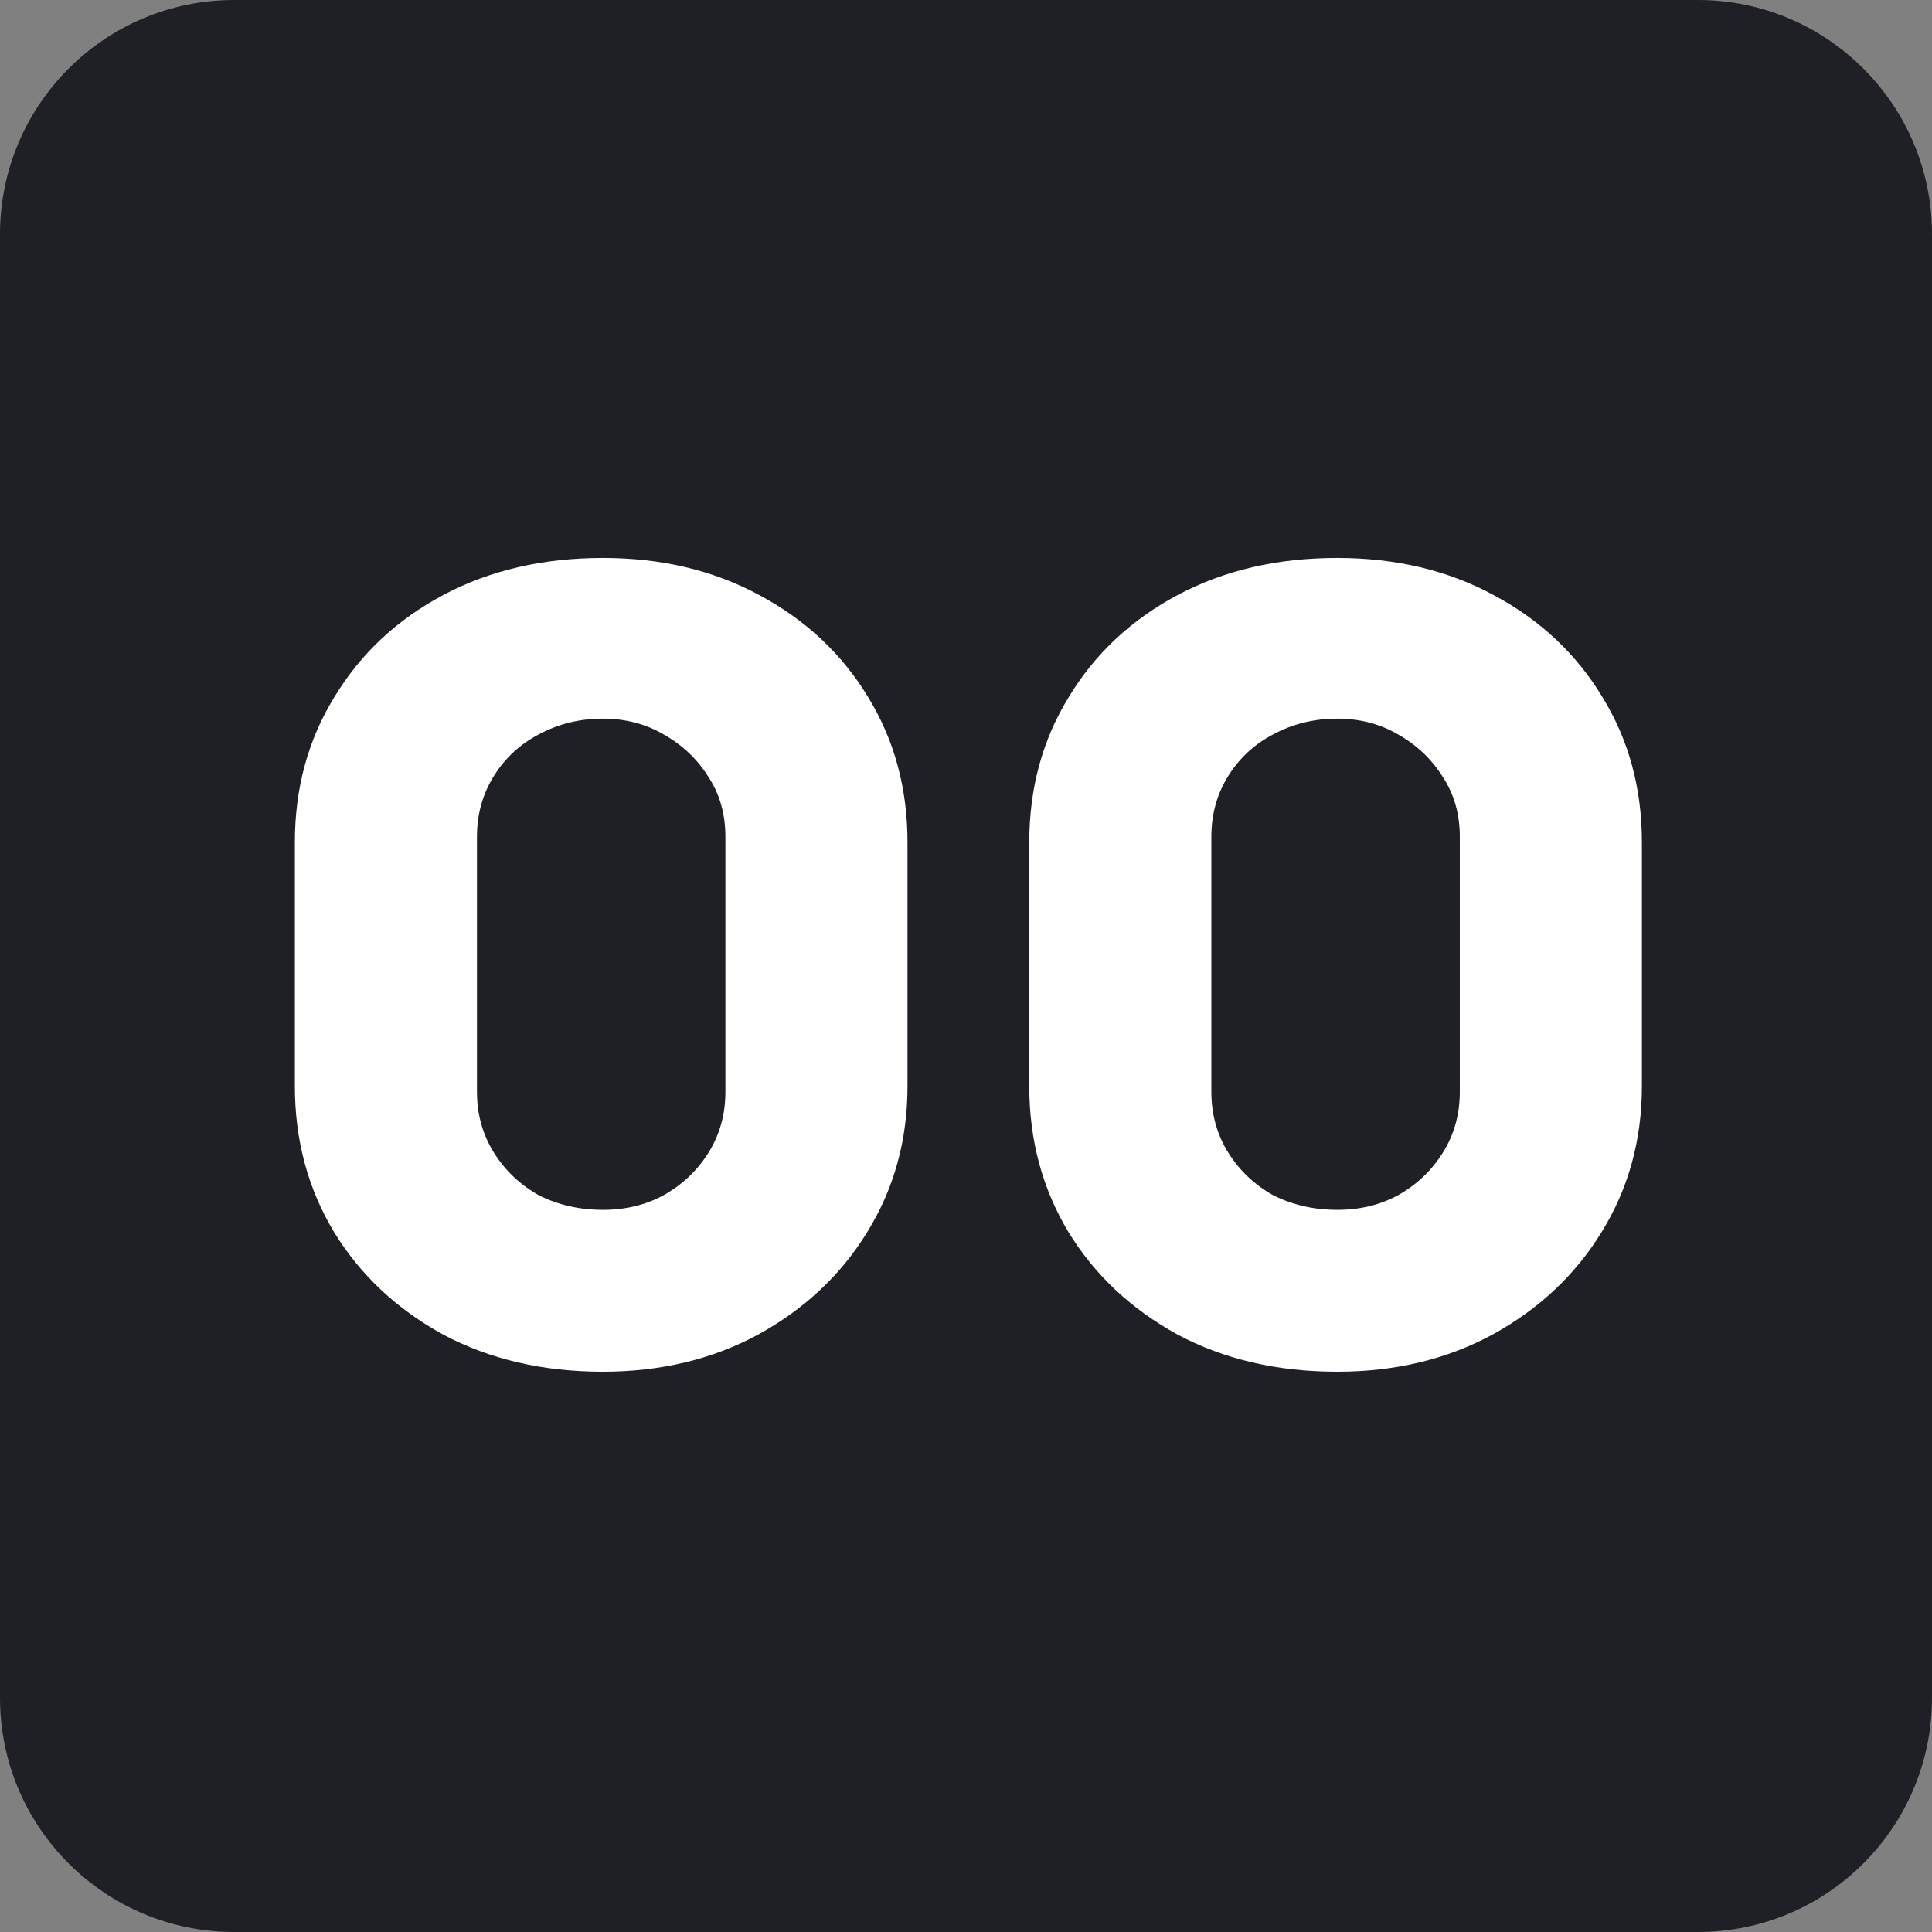 <svg width="32" height="32" viewBox="0 0 32 32" fill="none" xmlns="http://www.w3.org/2000/svg">
    <rect x="0" y="0" width="32" height="32" fill="#808080" stroke="none"/>
    <path
        d="M28.121 0H3.879C1.737 0 0 1.737 0 3.879V28.121C0 30.264 1.737 32 3.879 32H28.121C30.264 32 32 30.264 32 28.121V3.879C32 1.737 30.264 0 28.121 0Z"
        fill="#1E2025" />
    <path
        d="M9.986 22.72C8.993 22.72 8.111 22.515 7.342 22.106C6.572 21.684 5.97 21.119 5.536 20.412C5.101 19.692 4.884 18.885 4.884 17.991V13.951C4.884 13.057 5.101 12.257 5.536 11.549C5.97 10.829 6.572 10.265 7.342 9.855C8.111 9.446 8.993 9.241 9.986 9.241C10.954 9.241 11.816 9.446 12.574 9.855C13.343 10.265 13.945 10.829 14.38 11.549C14.814 12.257 15.031 13.057 15.031 13.951V17.991C15.031 18.885 14.808 19.692 14.361 20.412C13.927 21.119 13.325 21.684 12.555 22.106C11.798 22.515 10.941 22.72 9.986 22.72ZM9.986 20.039C10.358 20.039 10.693 19.959 10.991 19.797C11.301 19.623 11.55 19.388 11.736 19.09C11.922 18.792 12.015 18.457 12.015 18.084V13.858C12.015 13.486 11.922 13.157 11.736 12.871C11.55 12.573 11.301 12.338 10.991 12.164C10.693 11.99 10.358 11.903 9.986 11.903C9.601 11.903 9.247 11.99 8.924 12.164C8.614 12.325 8.366 12.555 8.18 12.853C7.994 13.151 7.9 13.486 7.9 13.858V18.084C7.9 18.457 7.994 18.792 8.18 19.09C8.366 19.388 8.614 19.623 8.924 19.797C9.247 19.959 9.601 20.039 9.986 20.039ZM22.149 22.72C21.156 22.72 20.275 22.515 19.506 22.106C18.736 21.684 18.134 21.119 17.7 20.412C17.265 19.692 17.048 18.885 17.048 17.991V13.951C17.048 13.057 17.265 12.257 17.7 11.549C18.134 10.829 18.736 10.265 19.506 9.855C20.275 9.446 21.156 9.241 22.149 9.241C23.117 9.241 23.98 9.446 24.737 9.855C25.507 10.265 26.109 10.829 26.543 11.549C26.978 12.257 27.195 13.057 27.195 13.951V17.991C27.195 18.885 26.971 19.692 26.525 20.412C26.09 21.119 25.488 21.684 24.719 22.106C23.962 22.515 23.105 22.72 22.149 22.72ZM22.149 20.039C22.522 20.039 22.857 19.959 23.155 19.797C23.465 19.623 23.713 19.388 23.899 19.09C24.086 18.792 24.179 18.457 24.179 18.084V13.858C24.179 13.486 24.086 13.157 23.899 12.871C23.713 12.573 23.465 12.338 23.155 12.164C22.857 11.99 22.522 11.903 22.149 11.903C21.765 11.903 21.411 11.99 21.088 12.164C20.778 12.325 20.53 12.555 20.343 12.853C20.157 13.151 20.064 13.486 20.064 13.858V18.084C20.064 18.457 20.157 18.792 20.343 19.09C20.53 19.388 20.778 19.623 21.088 19.797C21.411 19.959 21.765 20.039 22.149 20.039Z"
        fill="white" />
</svg>